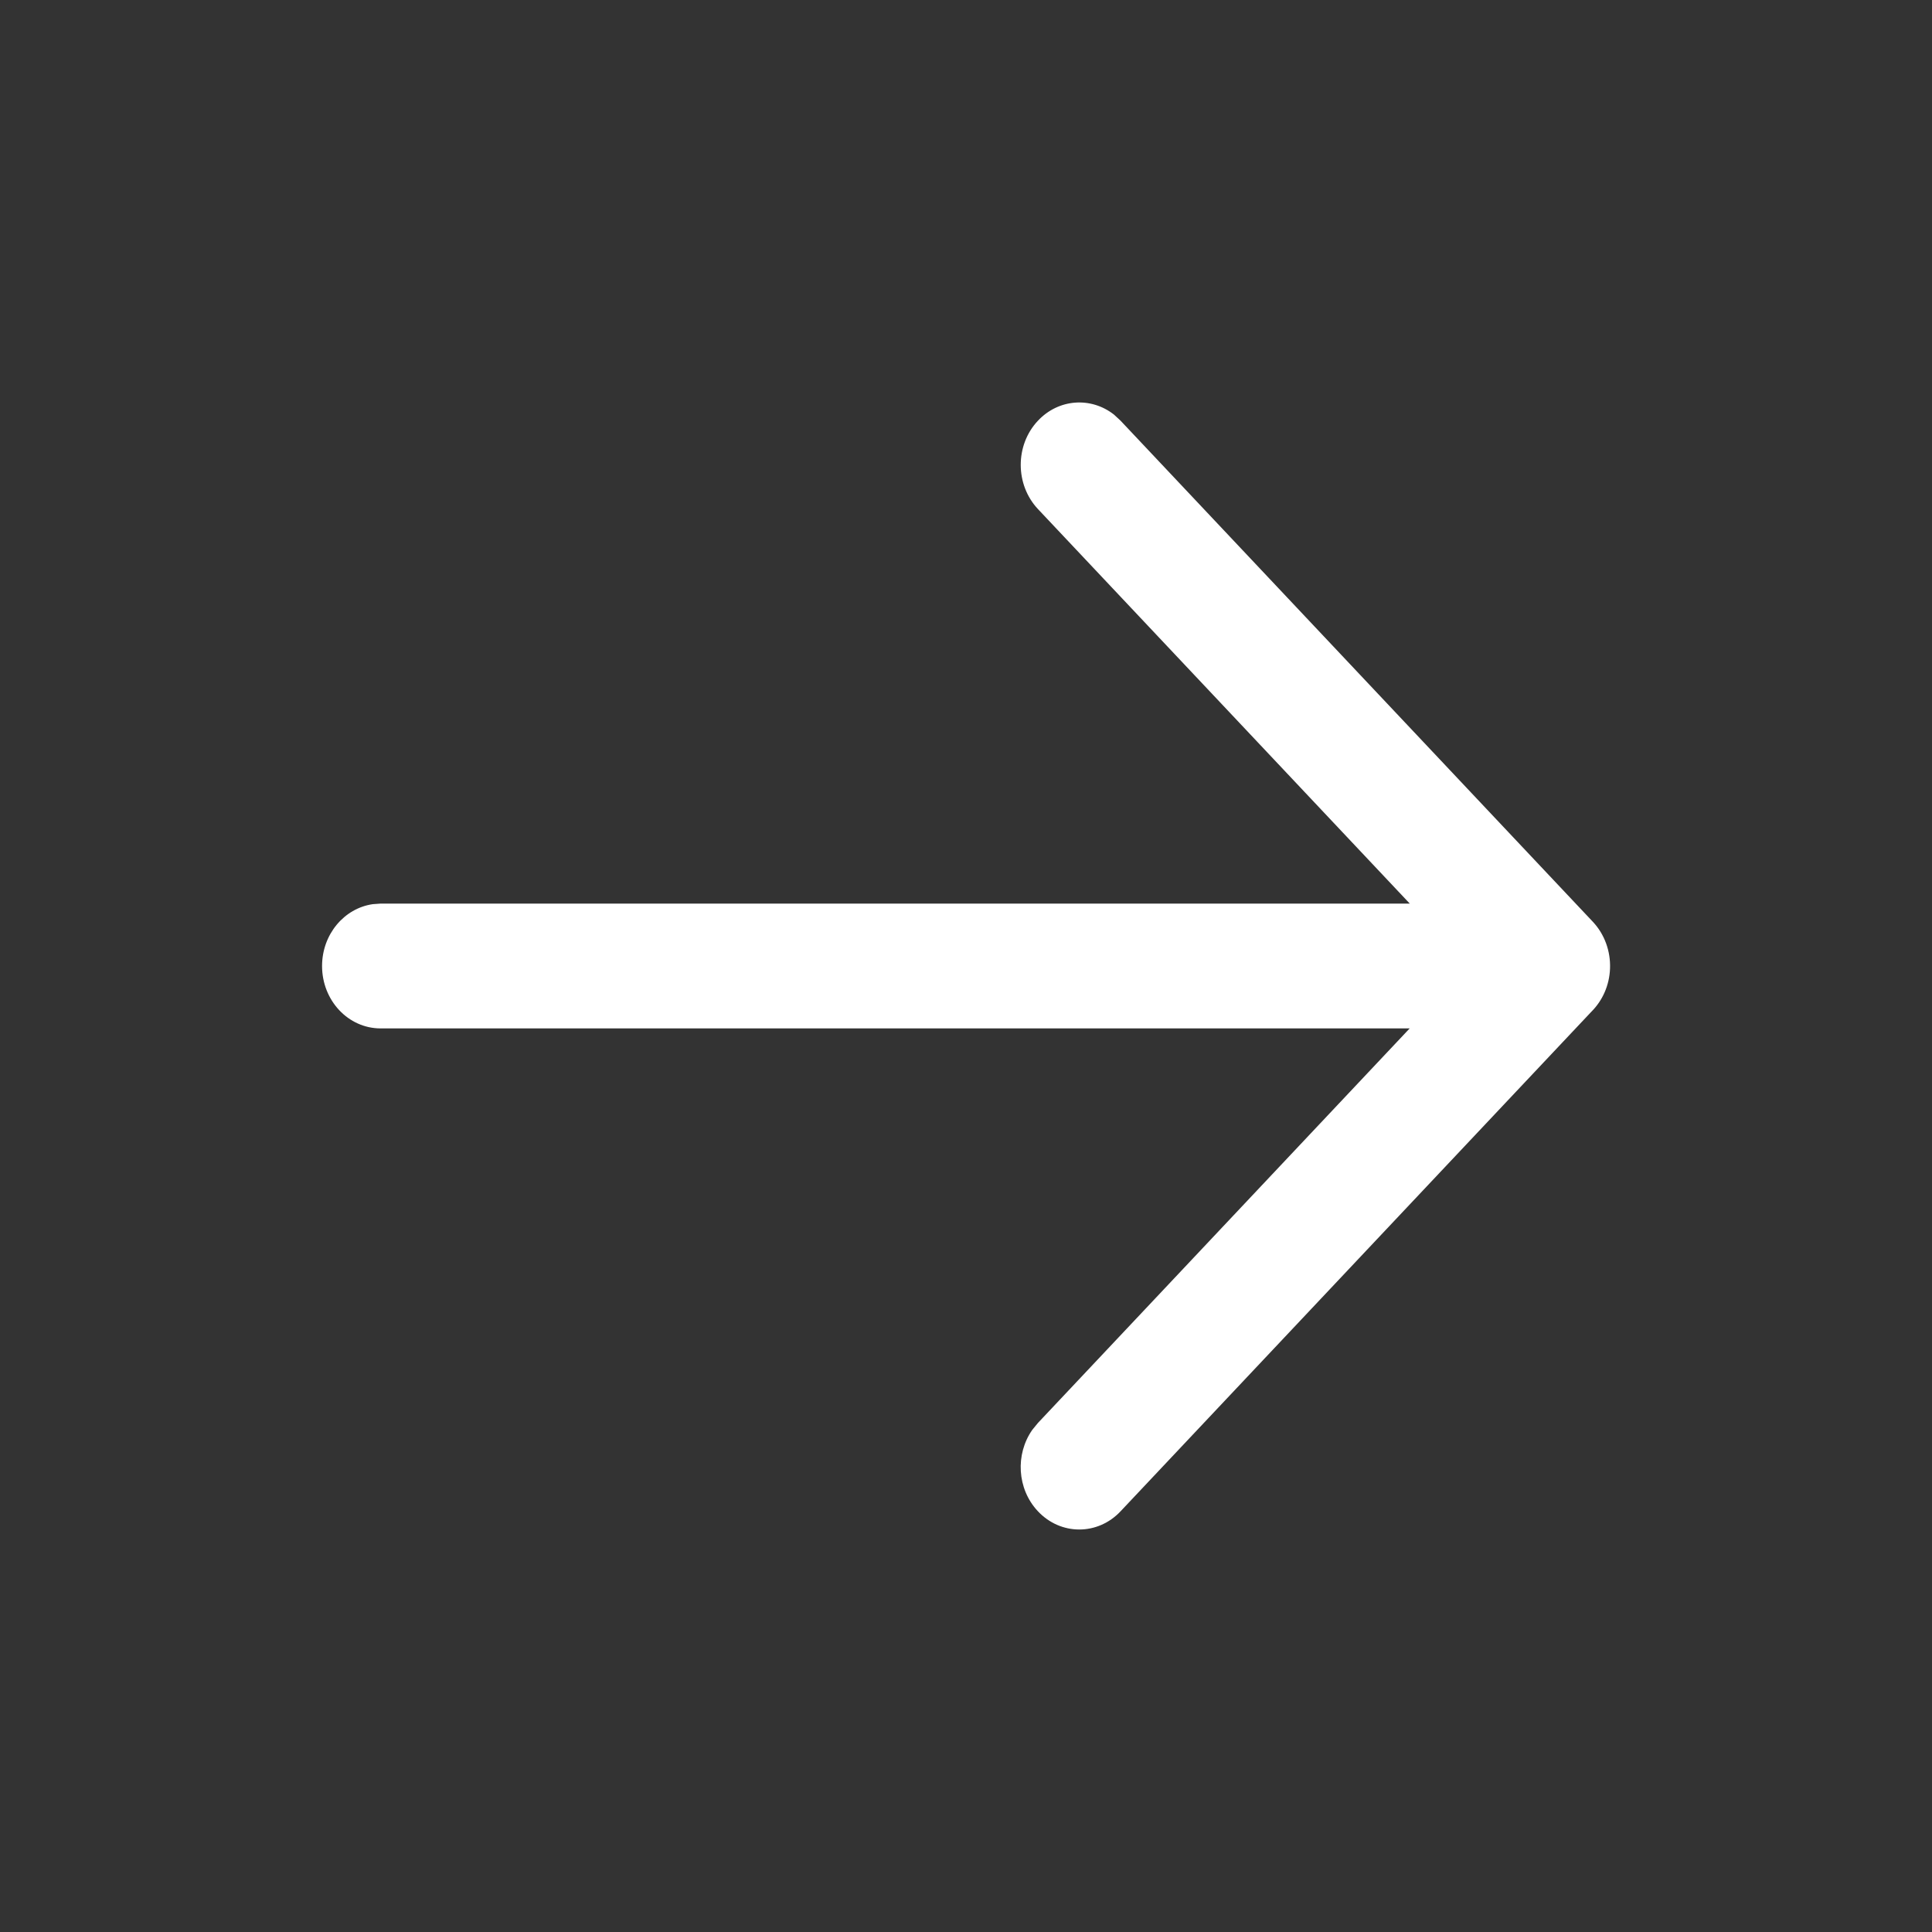 <svg width="20" height="20" viewBox="0 0 20 20" fill="none" xmlns="http://www.w3.org/2000/svg">
<rect x="0" y="0" width="20" height="20" fill="#333333" stroke="none"/>
<path fill-rule="evenodd" clip-rule="evenodd" d="M10.743 4.357C10.507 4.609 10.508 5.018 10.745 5.27L14.594 9.354H3.94L3.858 9.36C3.562 9.403 3.334 9.673 3.334 10C3.334 10.357 3.605 10.646 3.94 10.646H14.593L10.745 14.73L10.686 14.802C10.509 15.055 10.528 15.413 10.743 15.643C10.979 15.896 11.363 15.897 11.6 15.645L16.475 10.472C16.588 10.359 16.661 10.201 16.667 10.024C16.673 9.85 16.613 9.674 16.489 9.542L11.6 4.355L11.532 4.292C11.294 4.105 10.957 4.127 10.743 4.357Z" fill="white"/>
</svg>
